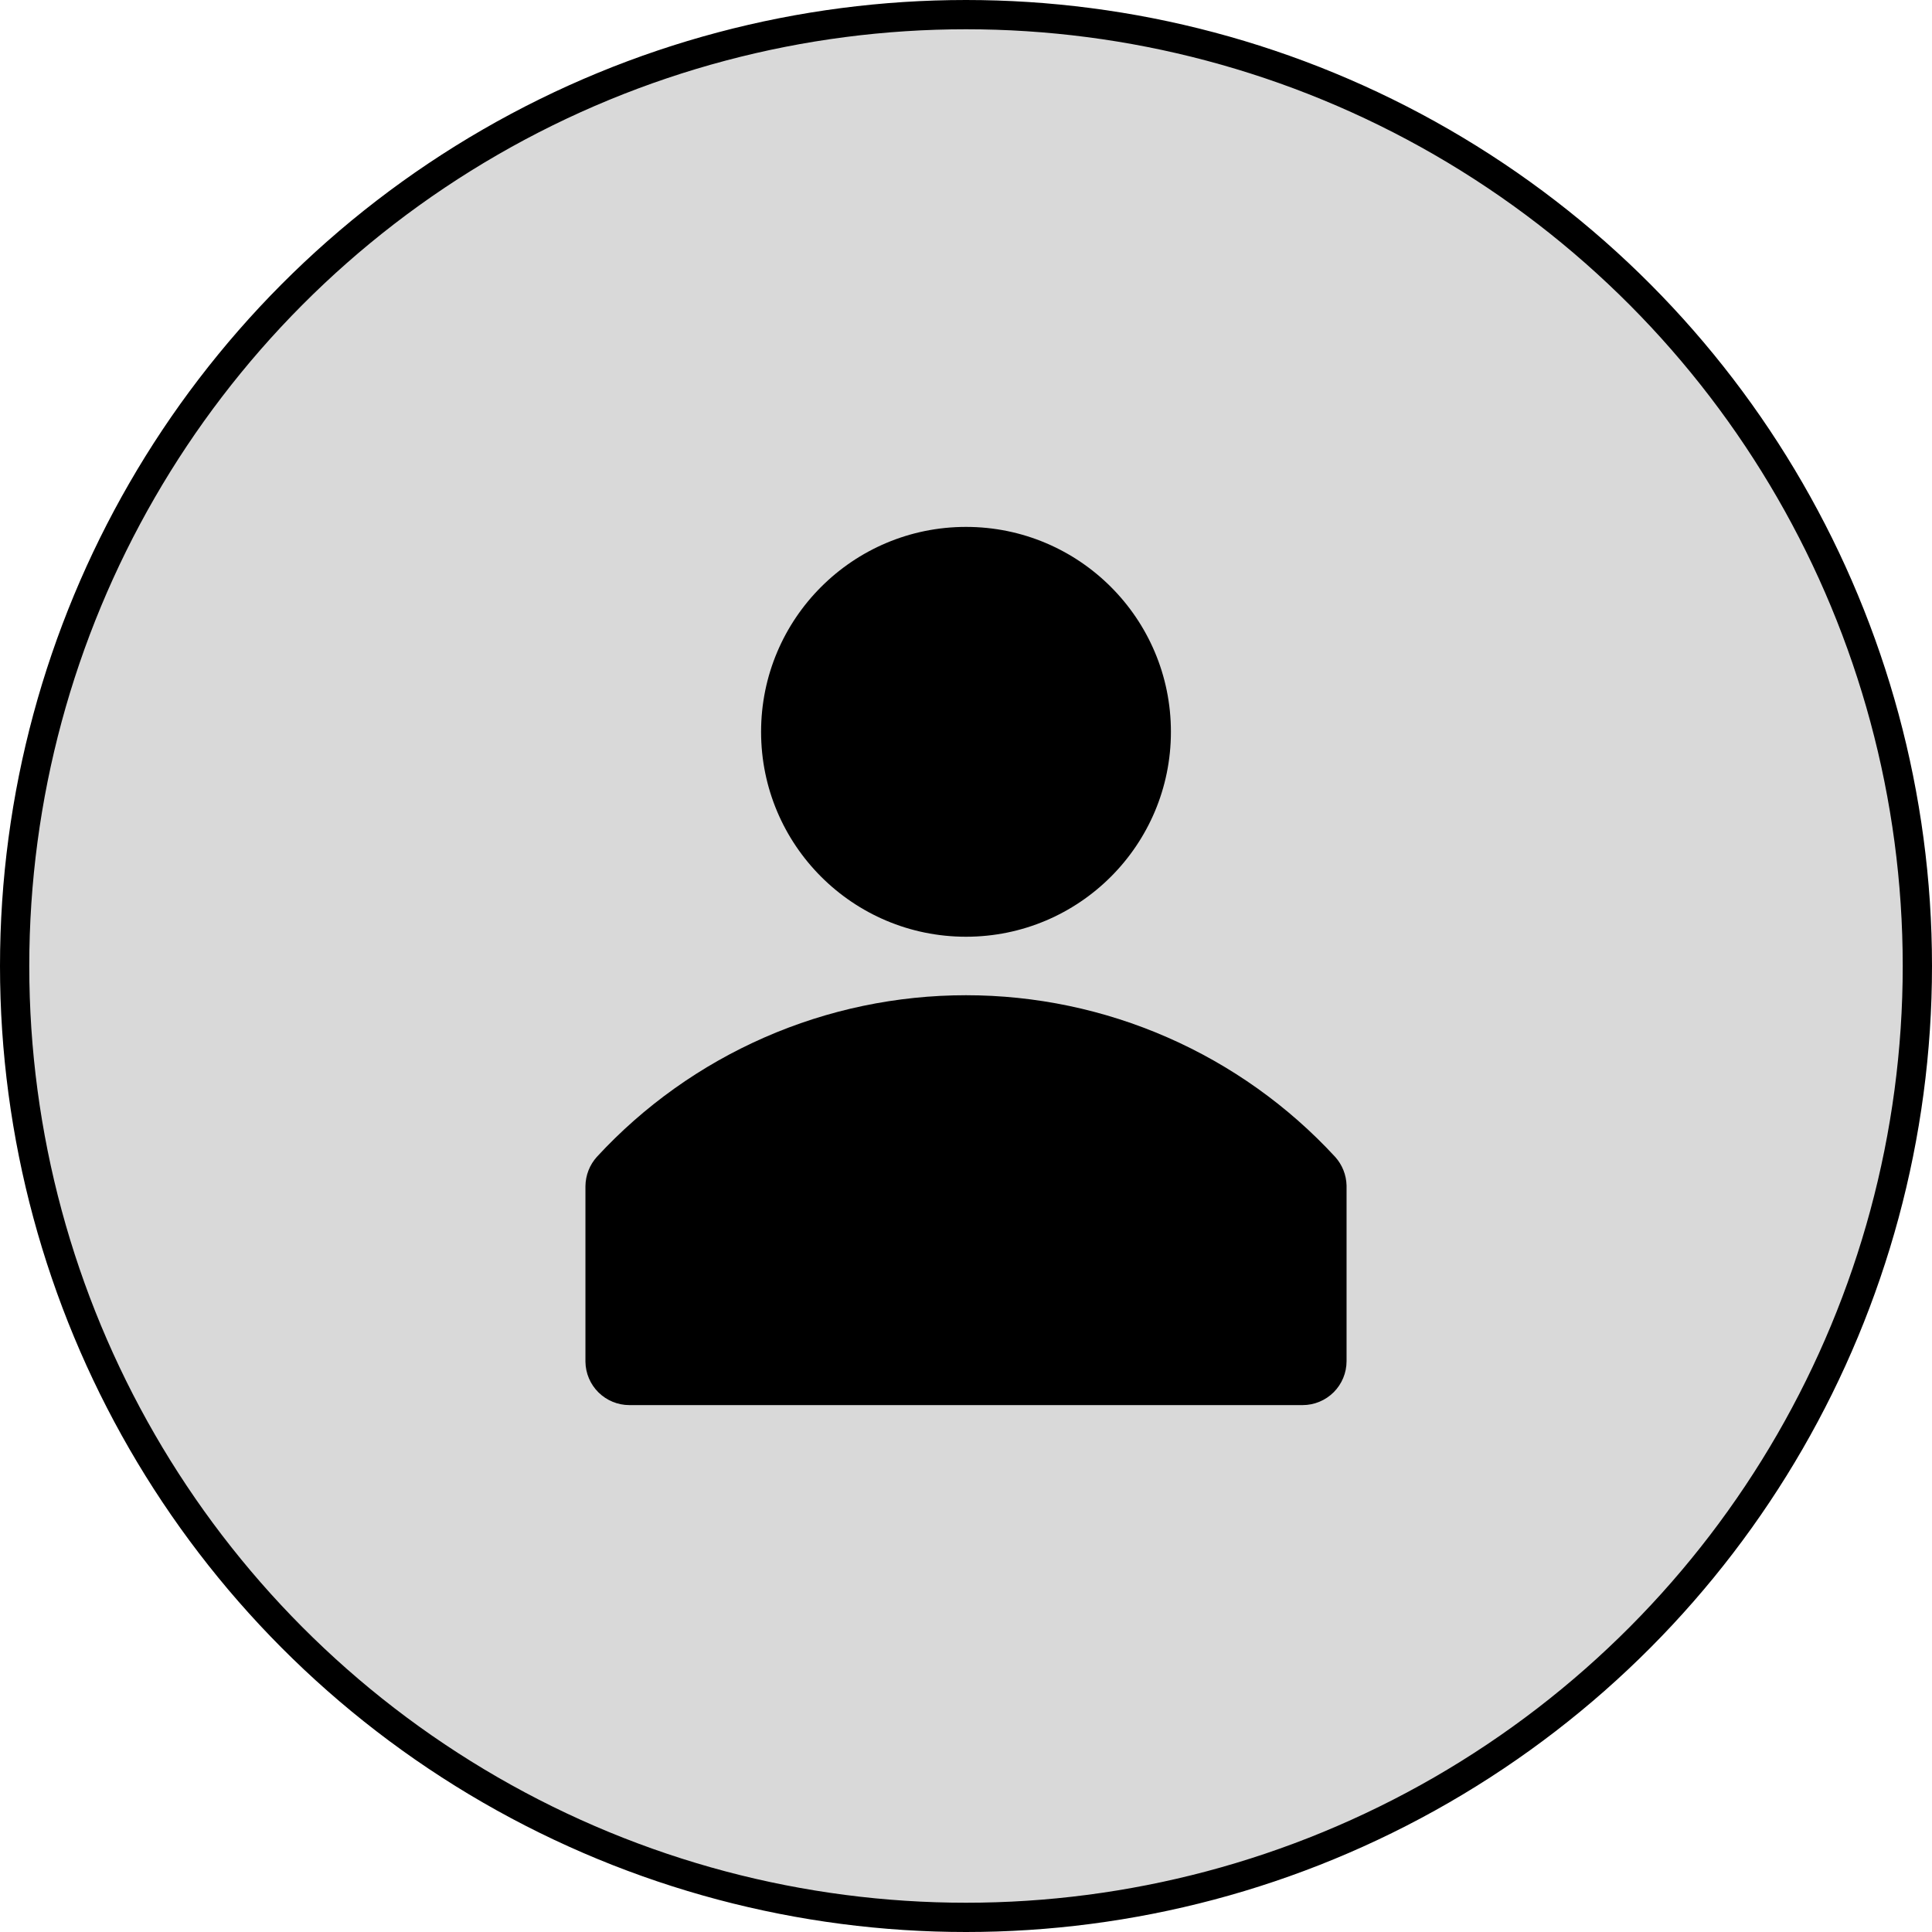 <svg width="47" height="47" viewBox="0 0 47 47" fill="none" xmlns="http://www.w3.org/2000/svg">
<circle cx="23.5" cy="23.5" r="23.144" fill="#D9D9D9" stroke="black" stroke-width="0.712"/>
<g clip-path="url(#clip0_61_1190)">
<path d="M32.48 28.143C31.336 26.903 29.947 25.914 28.401 25.237C26.856 24.56 25.187 24.211 23.5 24.211C21.813 24.211 20.144 24.56 18.599 25.237C17.053 25.914 15.664 26.903 14.52 28.143C14.344 28.338 14.245 28.592 14.242 28.855V33.128C14.246 33.409 14.36 33.677 14.56 33.874C14.76 34.071 15.03 34.182 15.311 34.182H31.689C31.973 34.182 32.244 34.069 32.445 33.869C32.645 33.669 32.758 33.397 32.758 33.114V28.841C32.752 28.582 32.653 28.335 32.48 28.143Z" fill="black"/>
<path d="M23.5 22.788C26.253 22.788 28.485 20.556 28.485 17.803C28.485 15.05 26.253 12.818 23.5 12.818C20.747 12.818 18.515 15.05 18.515 17.803C18.515 20.556 20.747 22.788 23.5 22.788Z" fill="black"/>
</g>
<defs>
<clipPath id="clip0_61_1190">
<rect width="25.636" height="25.636" fill="white" transform="translate(10.682 10.682)"/>
</clipPath>
</defs>
</svg>
